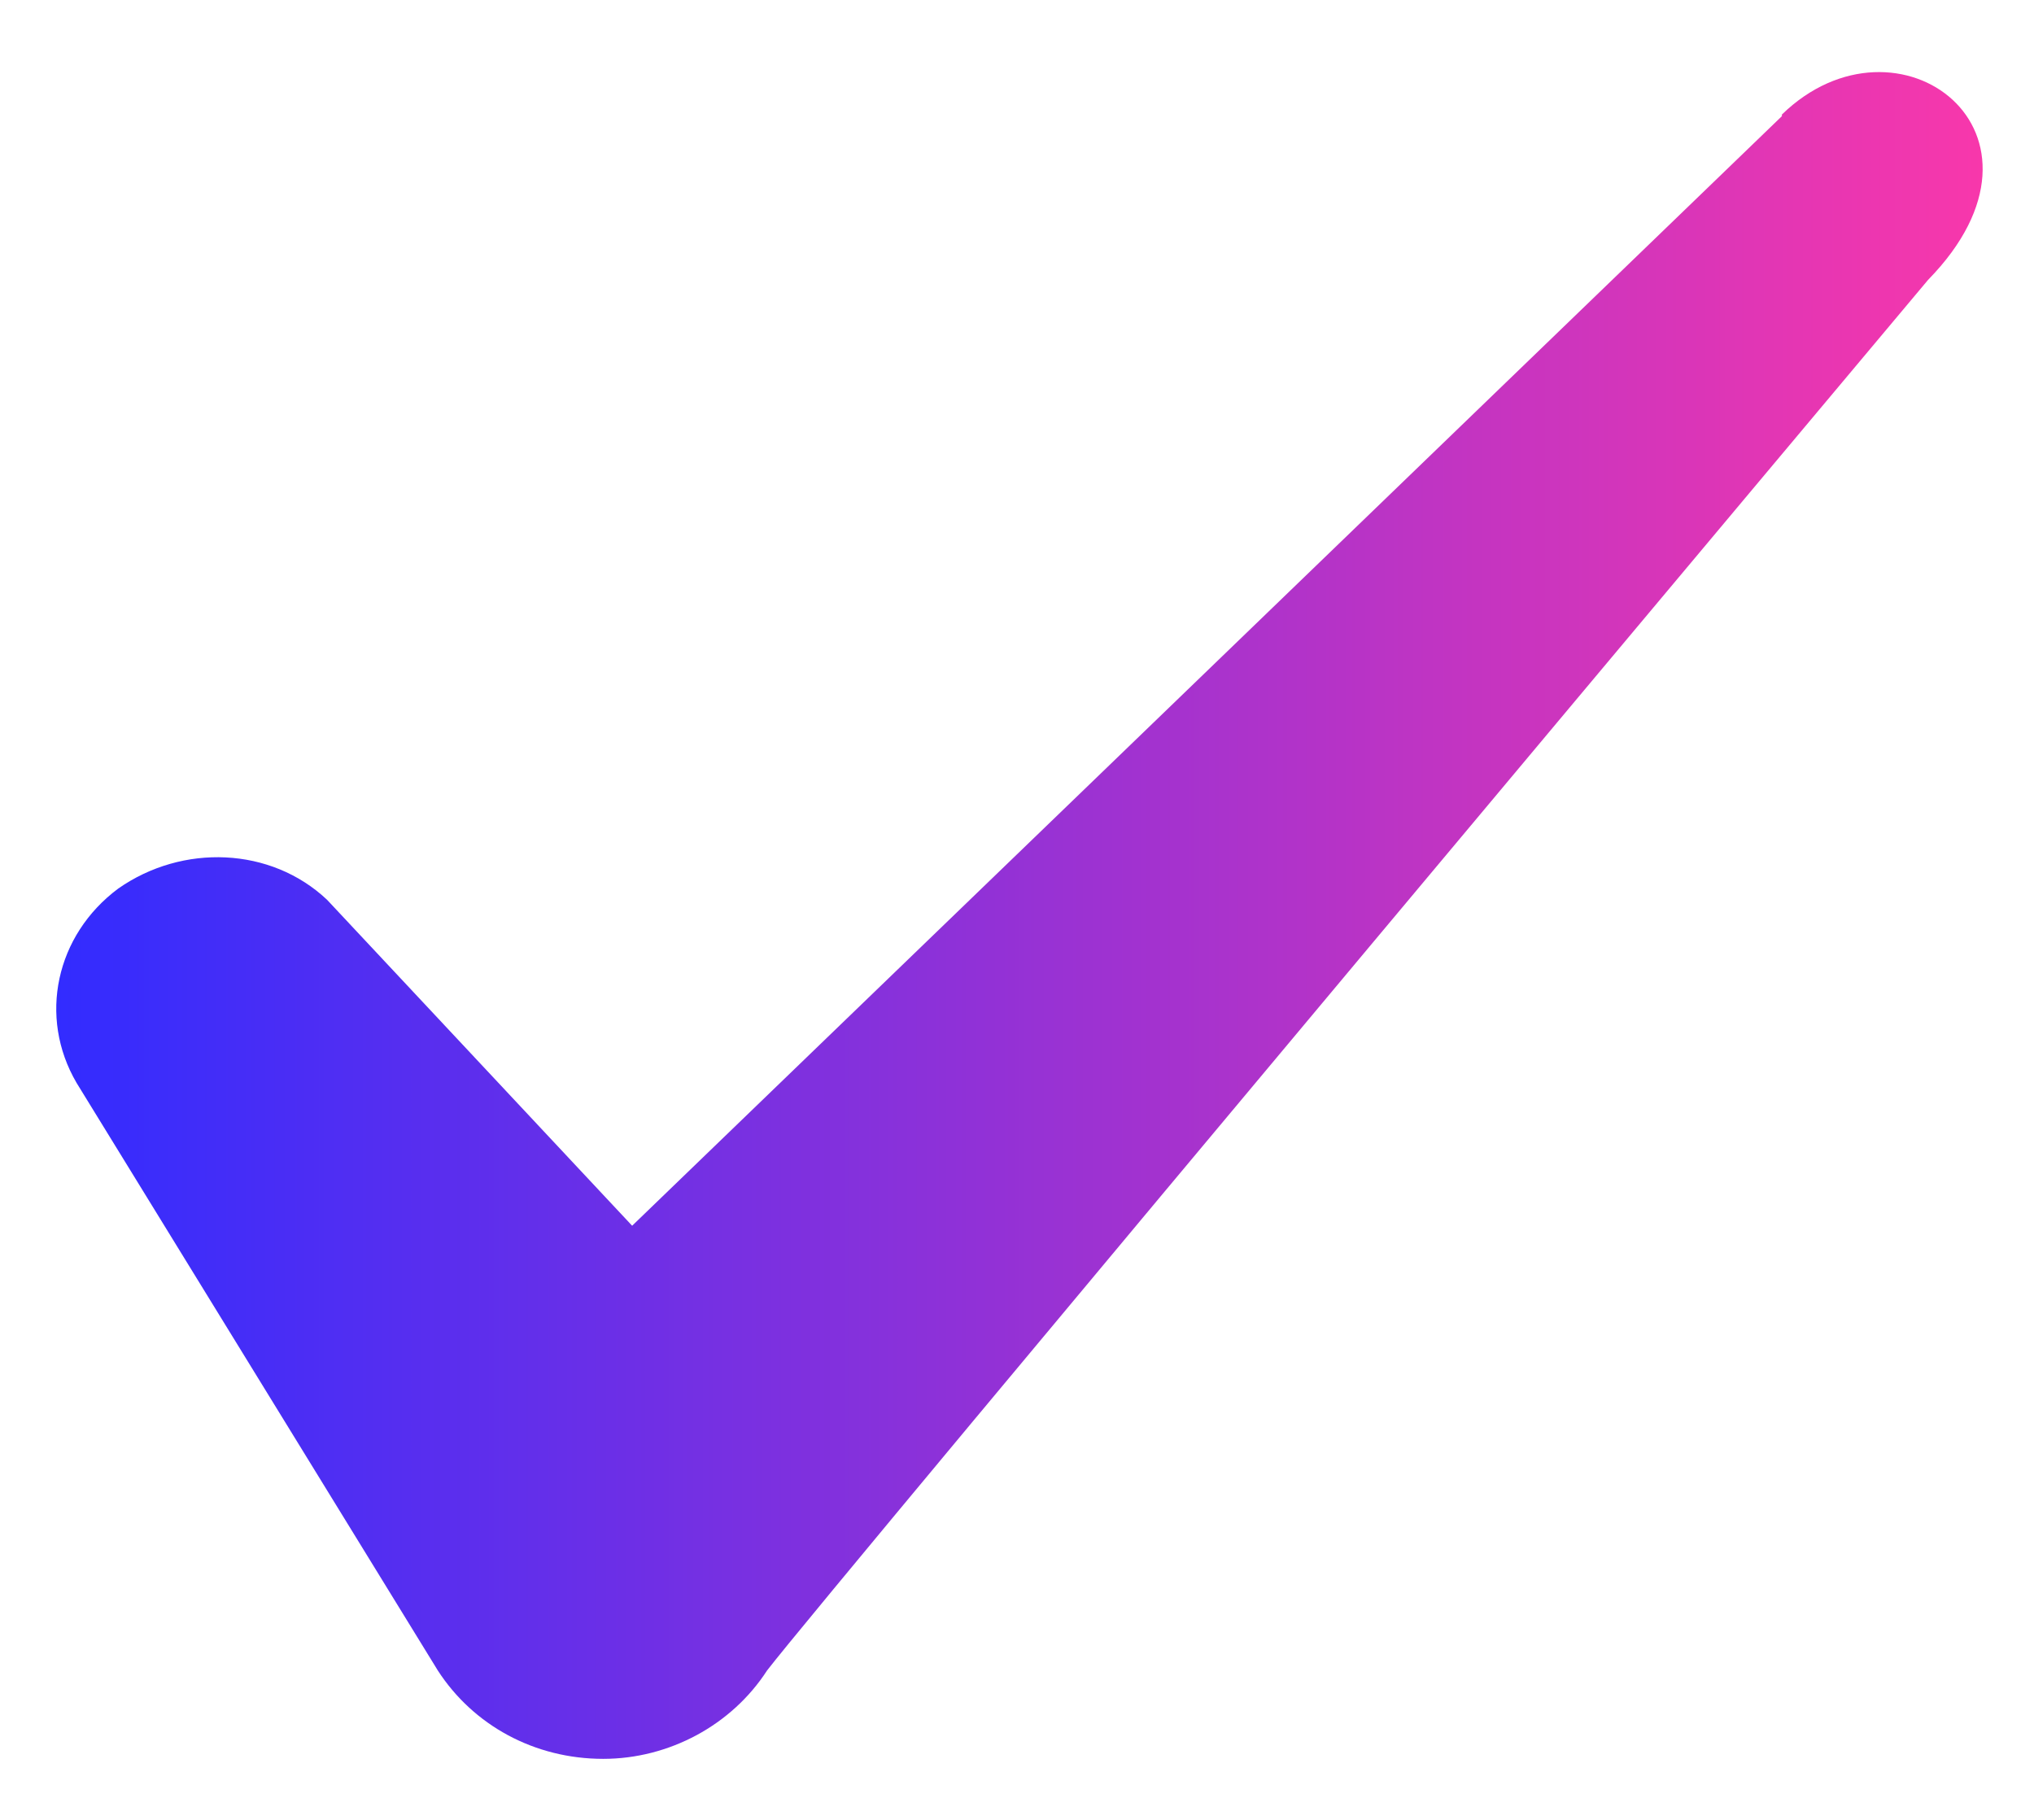 <svg width="19" height="17" viewBox="0 0 19 17" fill="none" xmlns="http://www.w3.org/2000/svg">
<path fill-rule="evenodd" clip-rule="evenodd" d="M16.645 1.085L5.905 11.45L3.055 8.405C2.53 7.91 1.705 7.88 1.105 8.3C0.52 8.735 0.355 9.5 0.715 10.115L4.09 15.605C4.42 16.115 4.99 16.43 5.635 16.43C6.25 16.43 6.835 16.115 7.165 15.605C7.705 14.9 18.01 2.615 18.01 2.615C19.36 1.235 17.725 0.02 16.645 1.07V1.085Z" fill="url(#paint0_linear_184_242)"/>
<defs>
<linearGradient id="paint0_linear_184_242" x1="0.525" y1="8.552" x2="18.52" y2="8.552" gradientUnits="userSpaceOnUse">
<stop stop-color="#322CFF"/>
<stop offset="1" stop-color="#F837AB"/>
</linearGradient>
</defs>
</svg>

